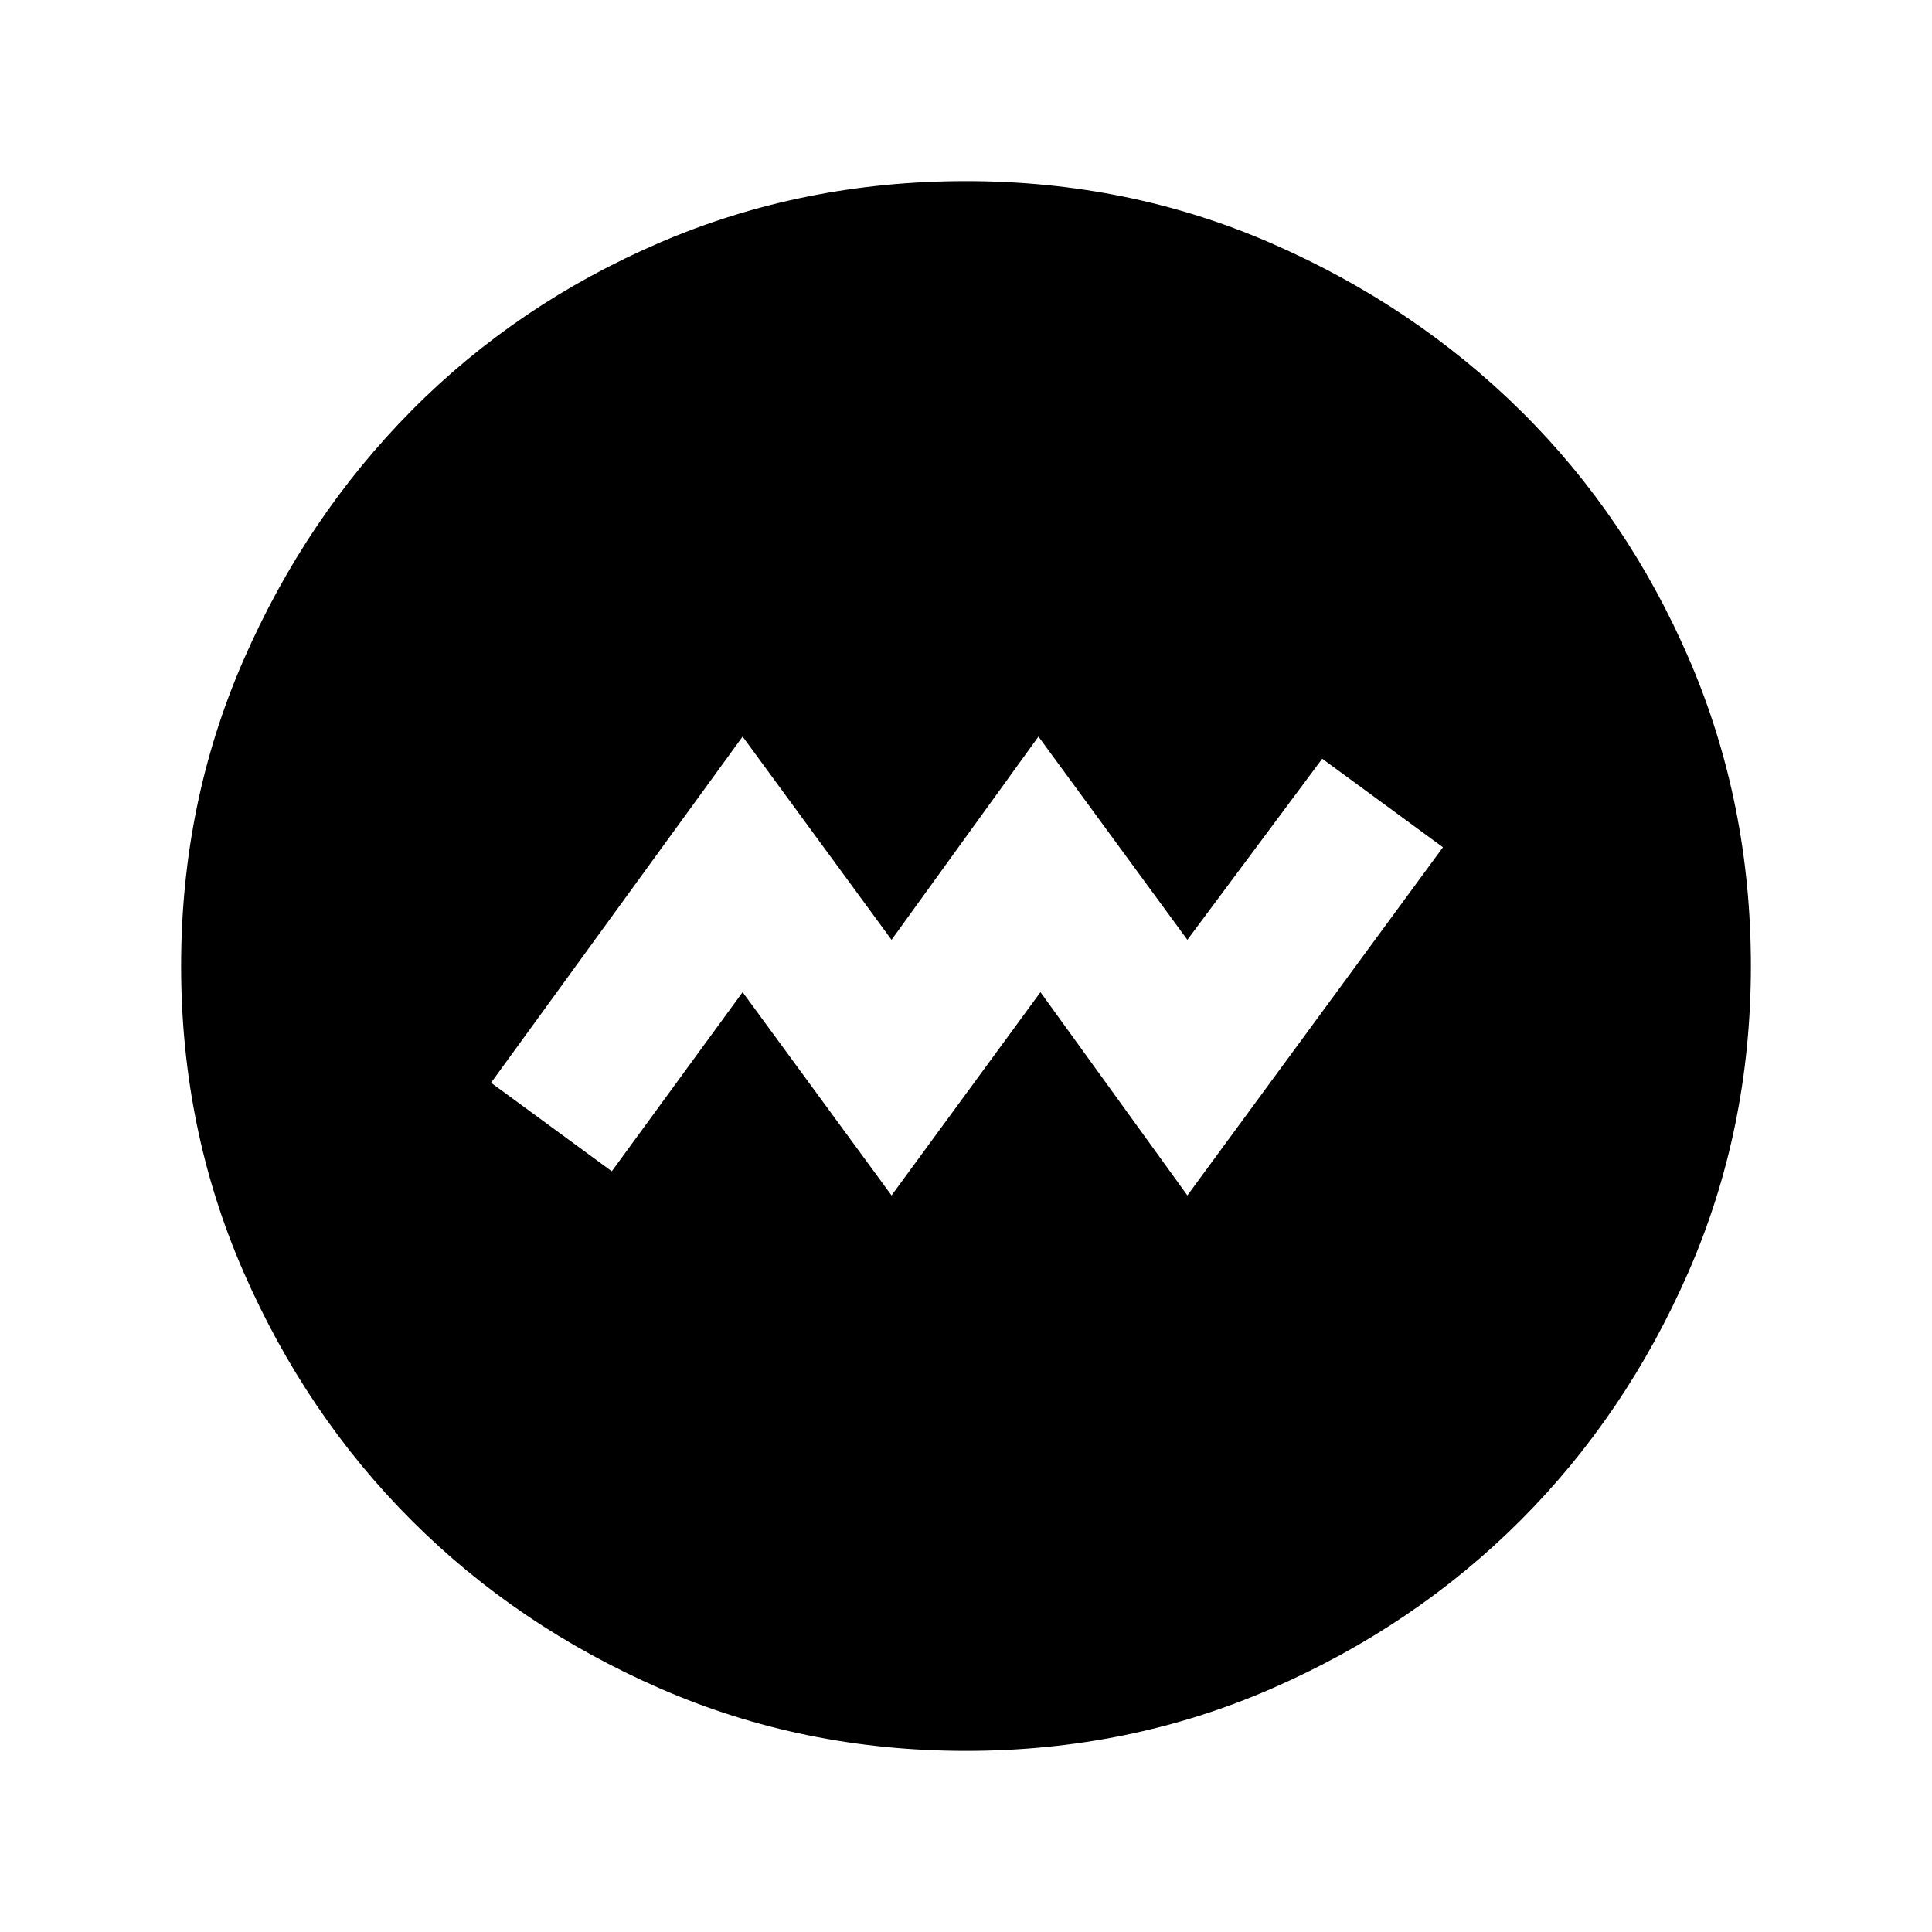 <svg xmlns="http://www.w3.org/2000/svg" height="24" width="24"><path d="m11.075 14.85 1.85-2.525 1.825 2.525 3.175-4.325-1.5-1.1-1.675 2.25L12.9 9.15l-1.825 2.525-1.85-2.525-3.125 4.3 1.5 1.1 1.625-2.225Zm.925 6.9q-2.025 0-3.8-.775t-3.087-2.088Q3.8 17.575 3.025 15.8 2.25 14.025 2.25 12t.775-3.8Q3.8 6.425 5.113 5.1 6.425 3.775 8.2 3.012 9.975 2.25 12 2.25t3.8.775q1.775.775 3.1 2.087 1.325 1.313 2.088 3.088.762 1.775.762 3.8t-.775 3.8q-.775 1.775-2.087 3.087-1.313 1.313-3.088 2.088-1.775.775-3.8.775Z"/></svg>